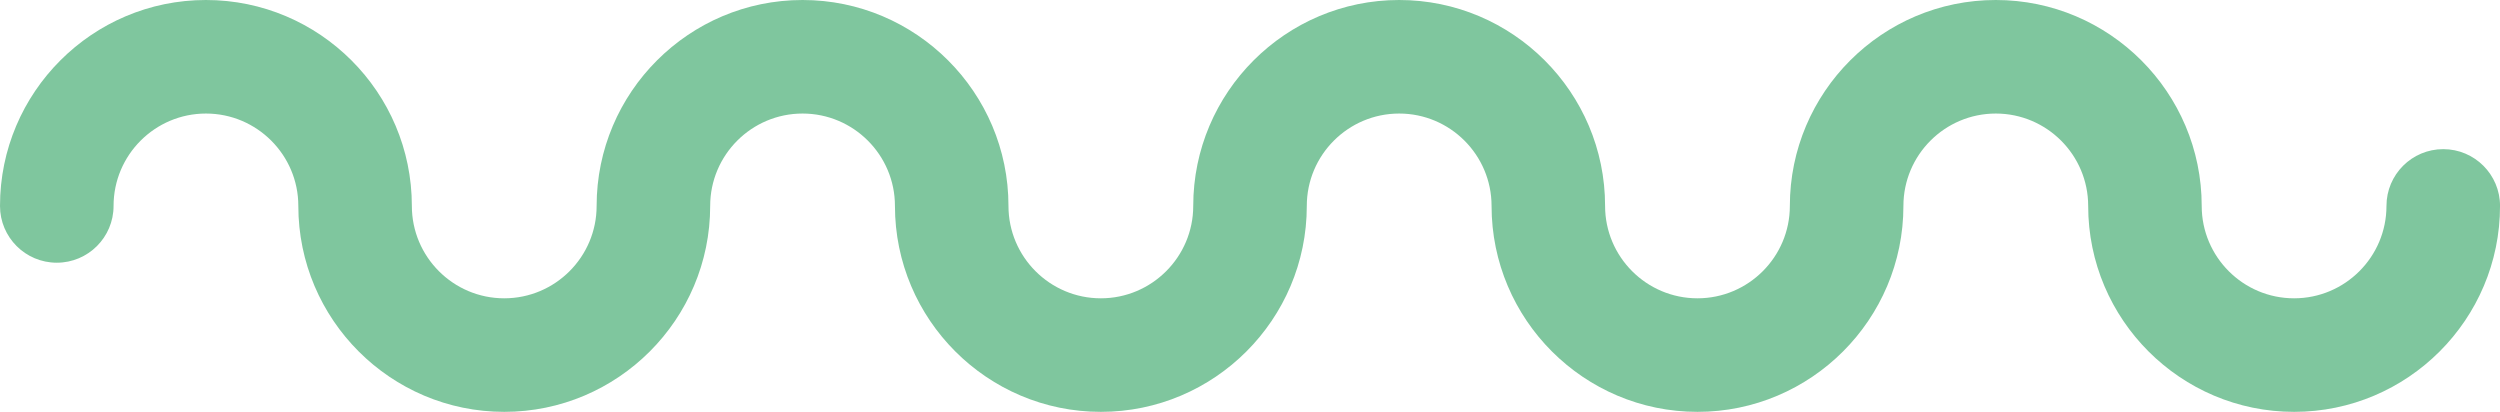 <svg xmlns="http://www.w3.org/2000/svg" width="1080" height="177.92" viewBox="0 0 1080 177.92"><g id="a"/><g id="b"><g id="c"><path id="d" d="M24.53 113.49c13.55.0 24.53-10.98 24.53-24.53.0-22.01 17.9-39.91 39.91-39.91s39.91 17.9 39.91 39.91c0 49.05 39.91 88.96 88.96 88.96s88.96-39.91 88.96-88.96c0-22.01 17.9-39.91 39.91-39.91s39.91 17.9 39.91 39.91c0 49.05 39.91 88.96 88.96 88.96s88.96-39.91 88.96-88.96c0-22.01 17.9-39.91 39.91-39.91s39.91 17.9 39.91 39.91c0 49.05 39.91 88.96 88.96 88.96s88.96-39.91 88.96-88.96c0-22.01 17.9-39.91 39.91-39.91s39.91 17.9 39.91 39.91c0 49.05 39.91 88.96 88.96 88.96s88.96-39.91 88.96-88.96c0-13.55-10.98-24.53-24.53-24.53s-24.53 10.98-24.53 24.53c0 22.01-17.9 39.91-39.91 39.91s-39.91-17.9-39.91-39.91c0-49.05-39.91-88.96-88.96-88.96s-88.96 39.91-88.96 88.96c0 22.01-17.9 39.91-39.91 39.91s-39.91-17.9-39.91-39.91c0-49.05-39.91-88.96-88.96-88.96s-88.96 39.91-88.96 88.96c0 22.01-17.9 39.91-39.91 39.91s-39.91-17.9-39.91-39.91C435.66 39.91 395.75.0 346.7.0s-88.96 39.91-88.96 88.96c0 22.01-17.9 39.91-39.91 39.91s-39.91-17.9-39.91-39.91C177.92 39.91 138.02.0 88.96.0S0 39.91.0 88.96c0 13.55 10.98 24.53 24.53 24.53z" fill="#7fc69e"/></g></g></svg>
